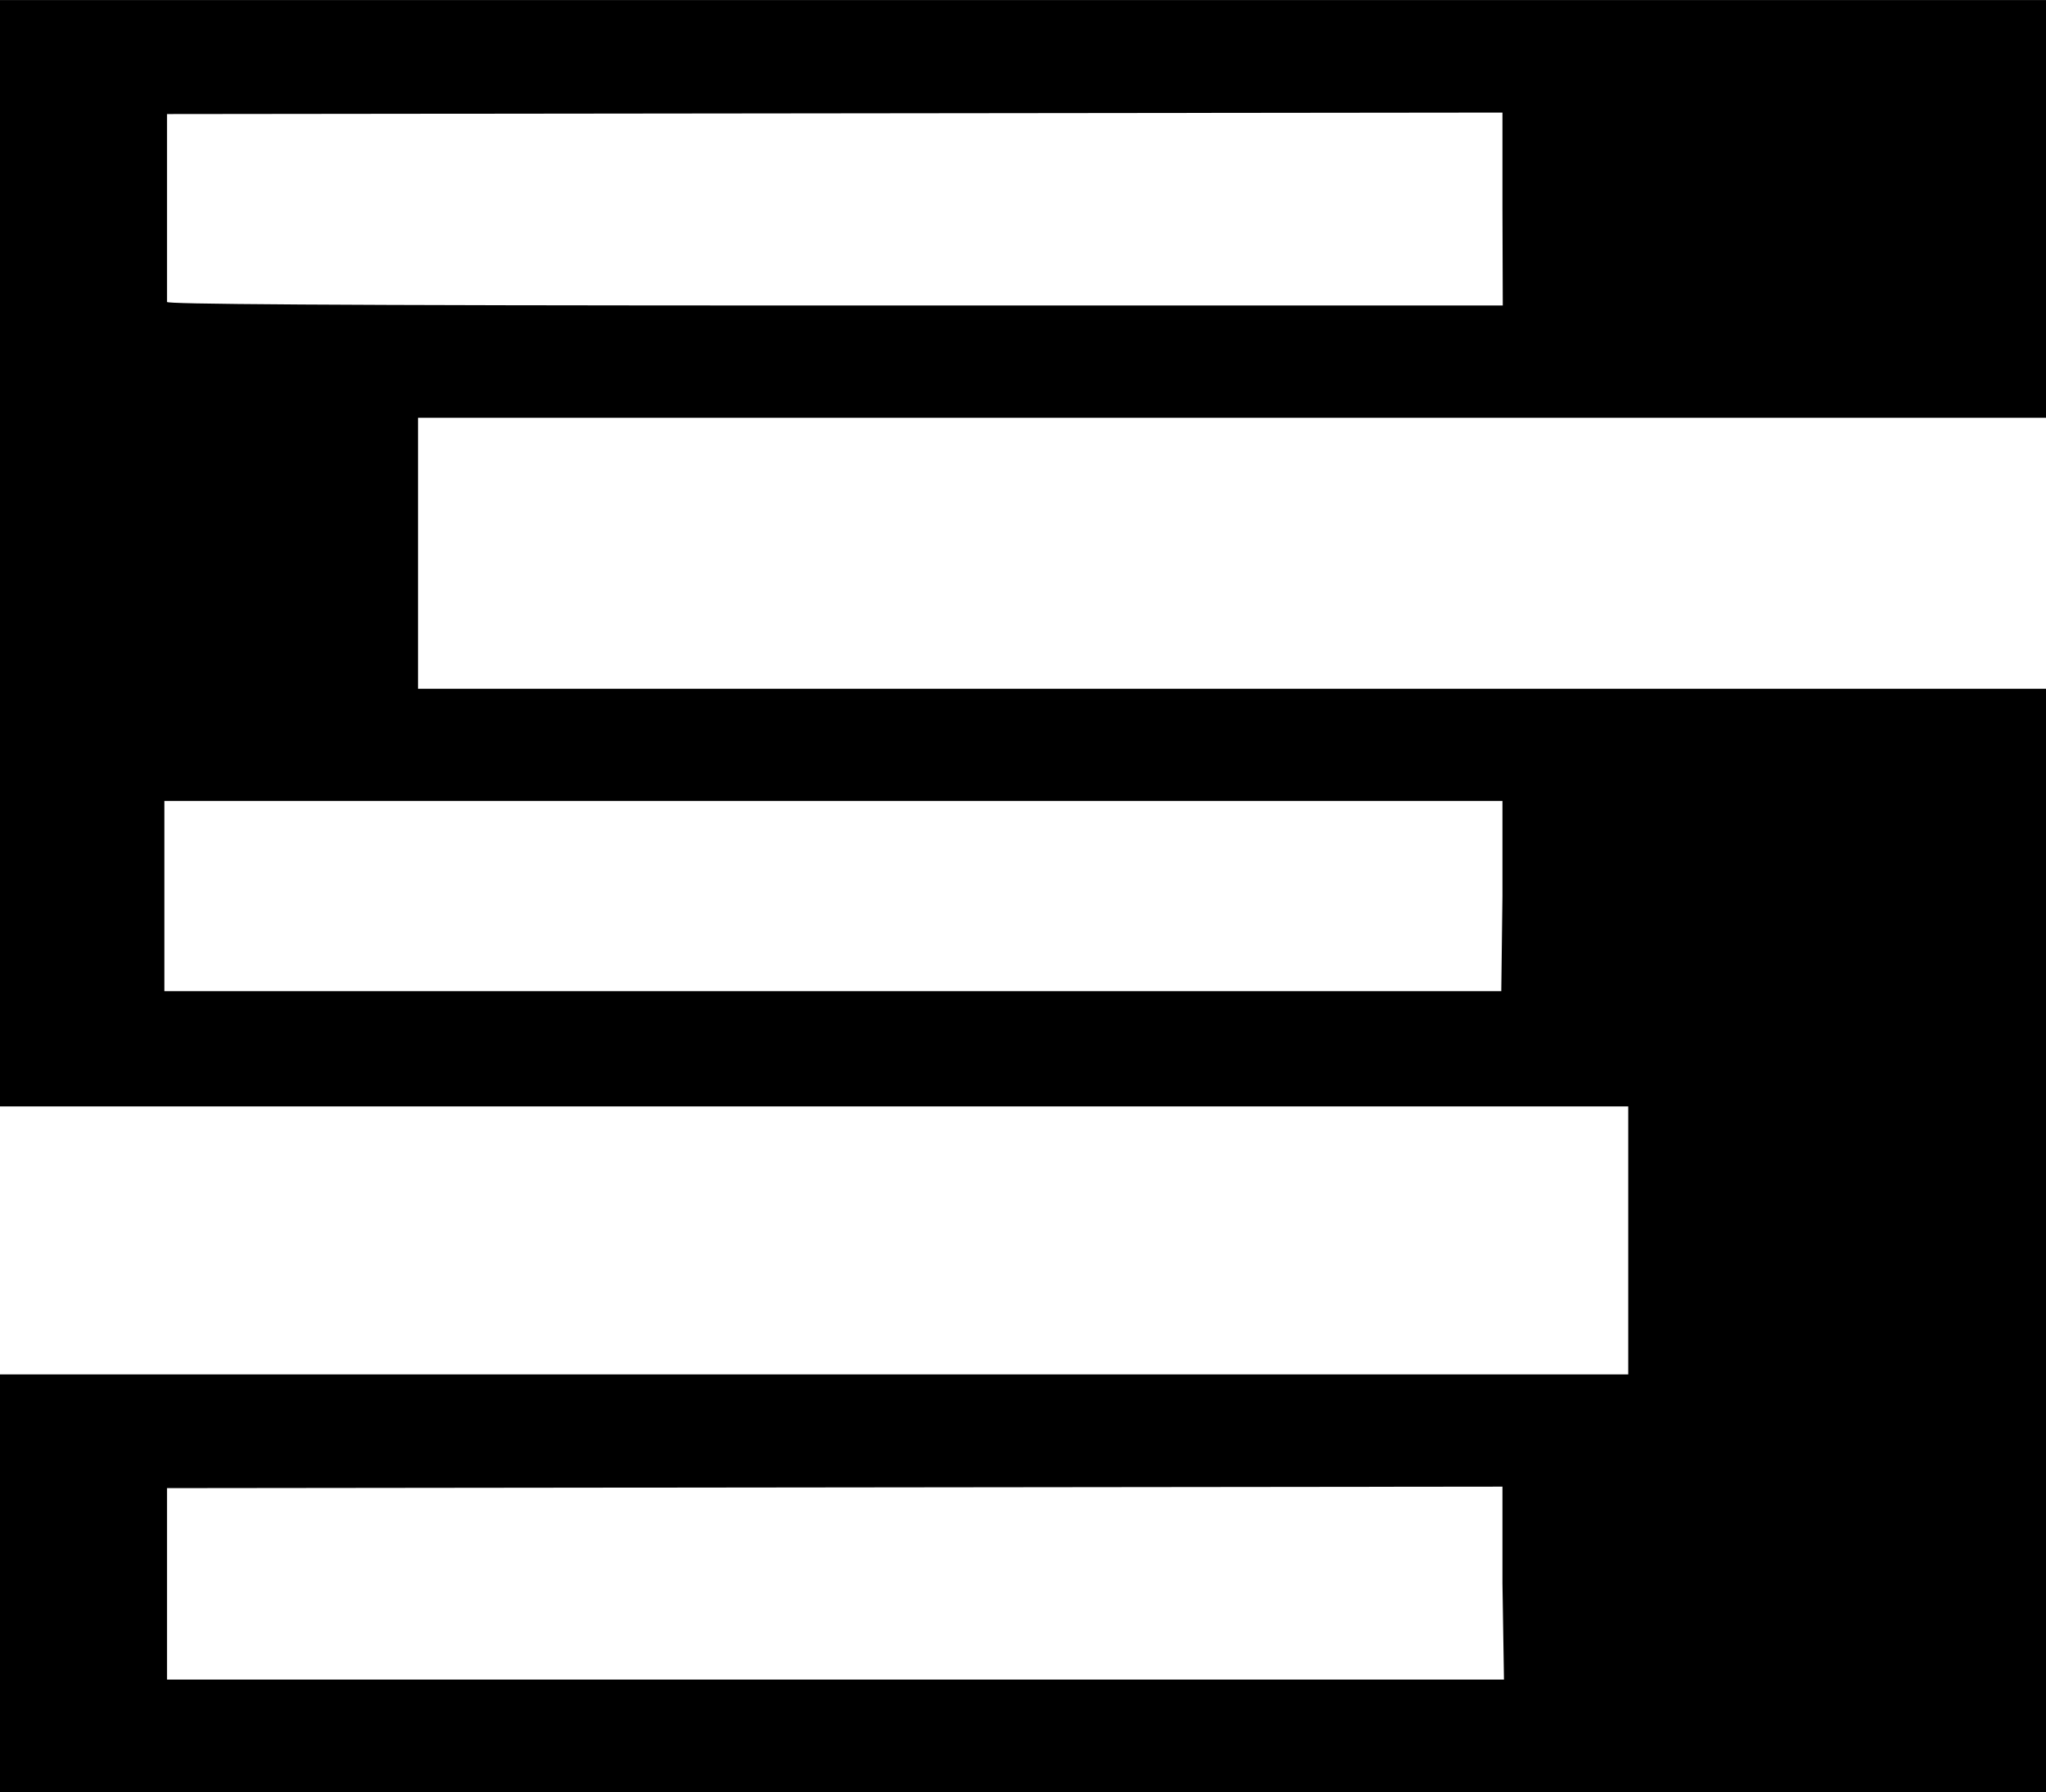 <svg version="1.1" viewBox="0 0 229.16 200.75" xmlns="http://www.w3.org/2000/svg"><title>AIsinglbit_svg</title><path d="m0 177.36v-23.394h182.37v-30.027h-182.37v-123.93h229.16v46.789h-182.34v30.357h182.34v123.6h-229.16zm168.28 0v-10.823l-149.57 0.165v21.448h149.74zm0-76.98v-10.658h-149.87v21.315h149.74zm0-76.98v-10.79l-149.57 0.165v21.052c0 0.231 15.145 0.396 74.903 0.396h74.703z" stroke-width="3.3"/></svg>
